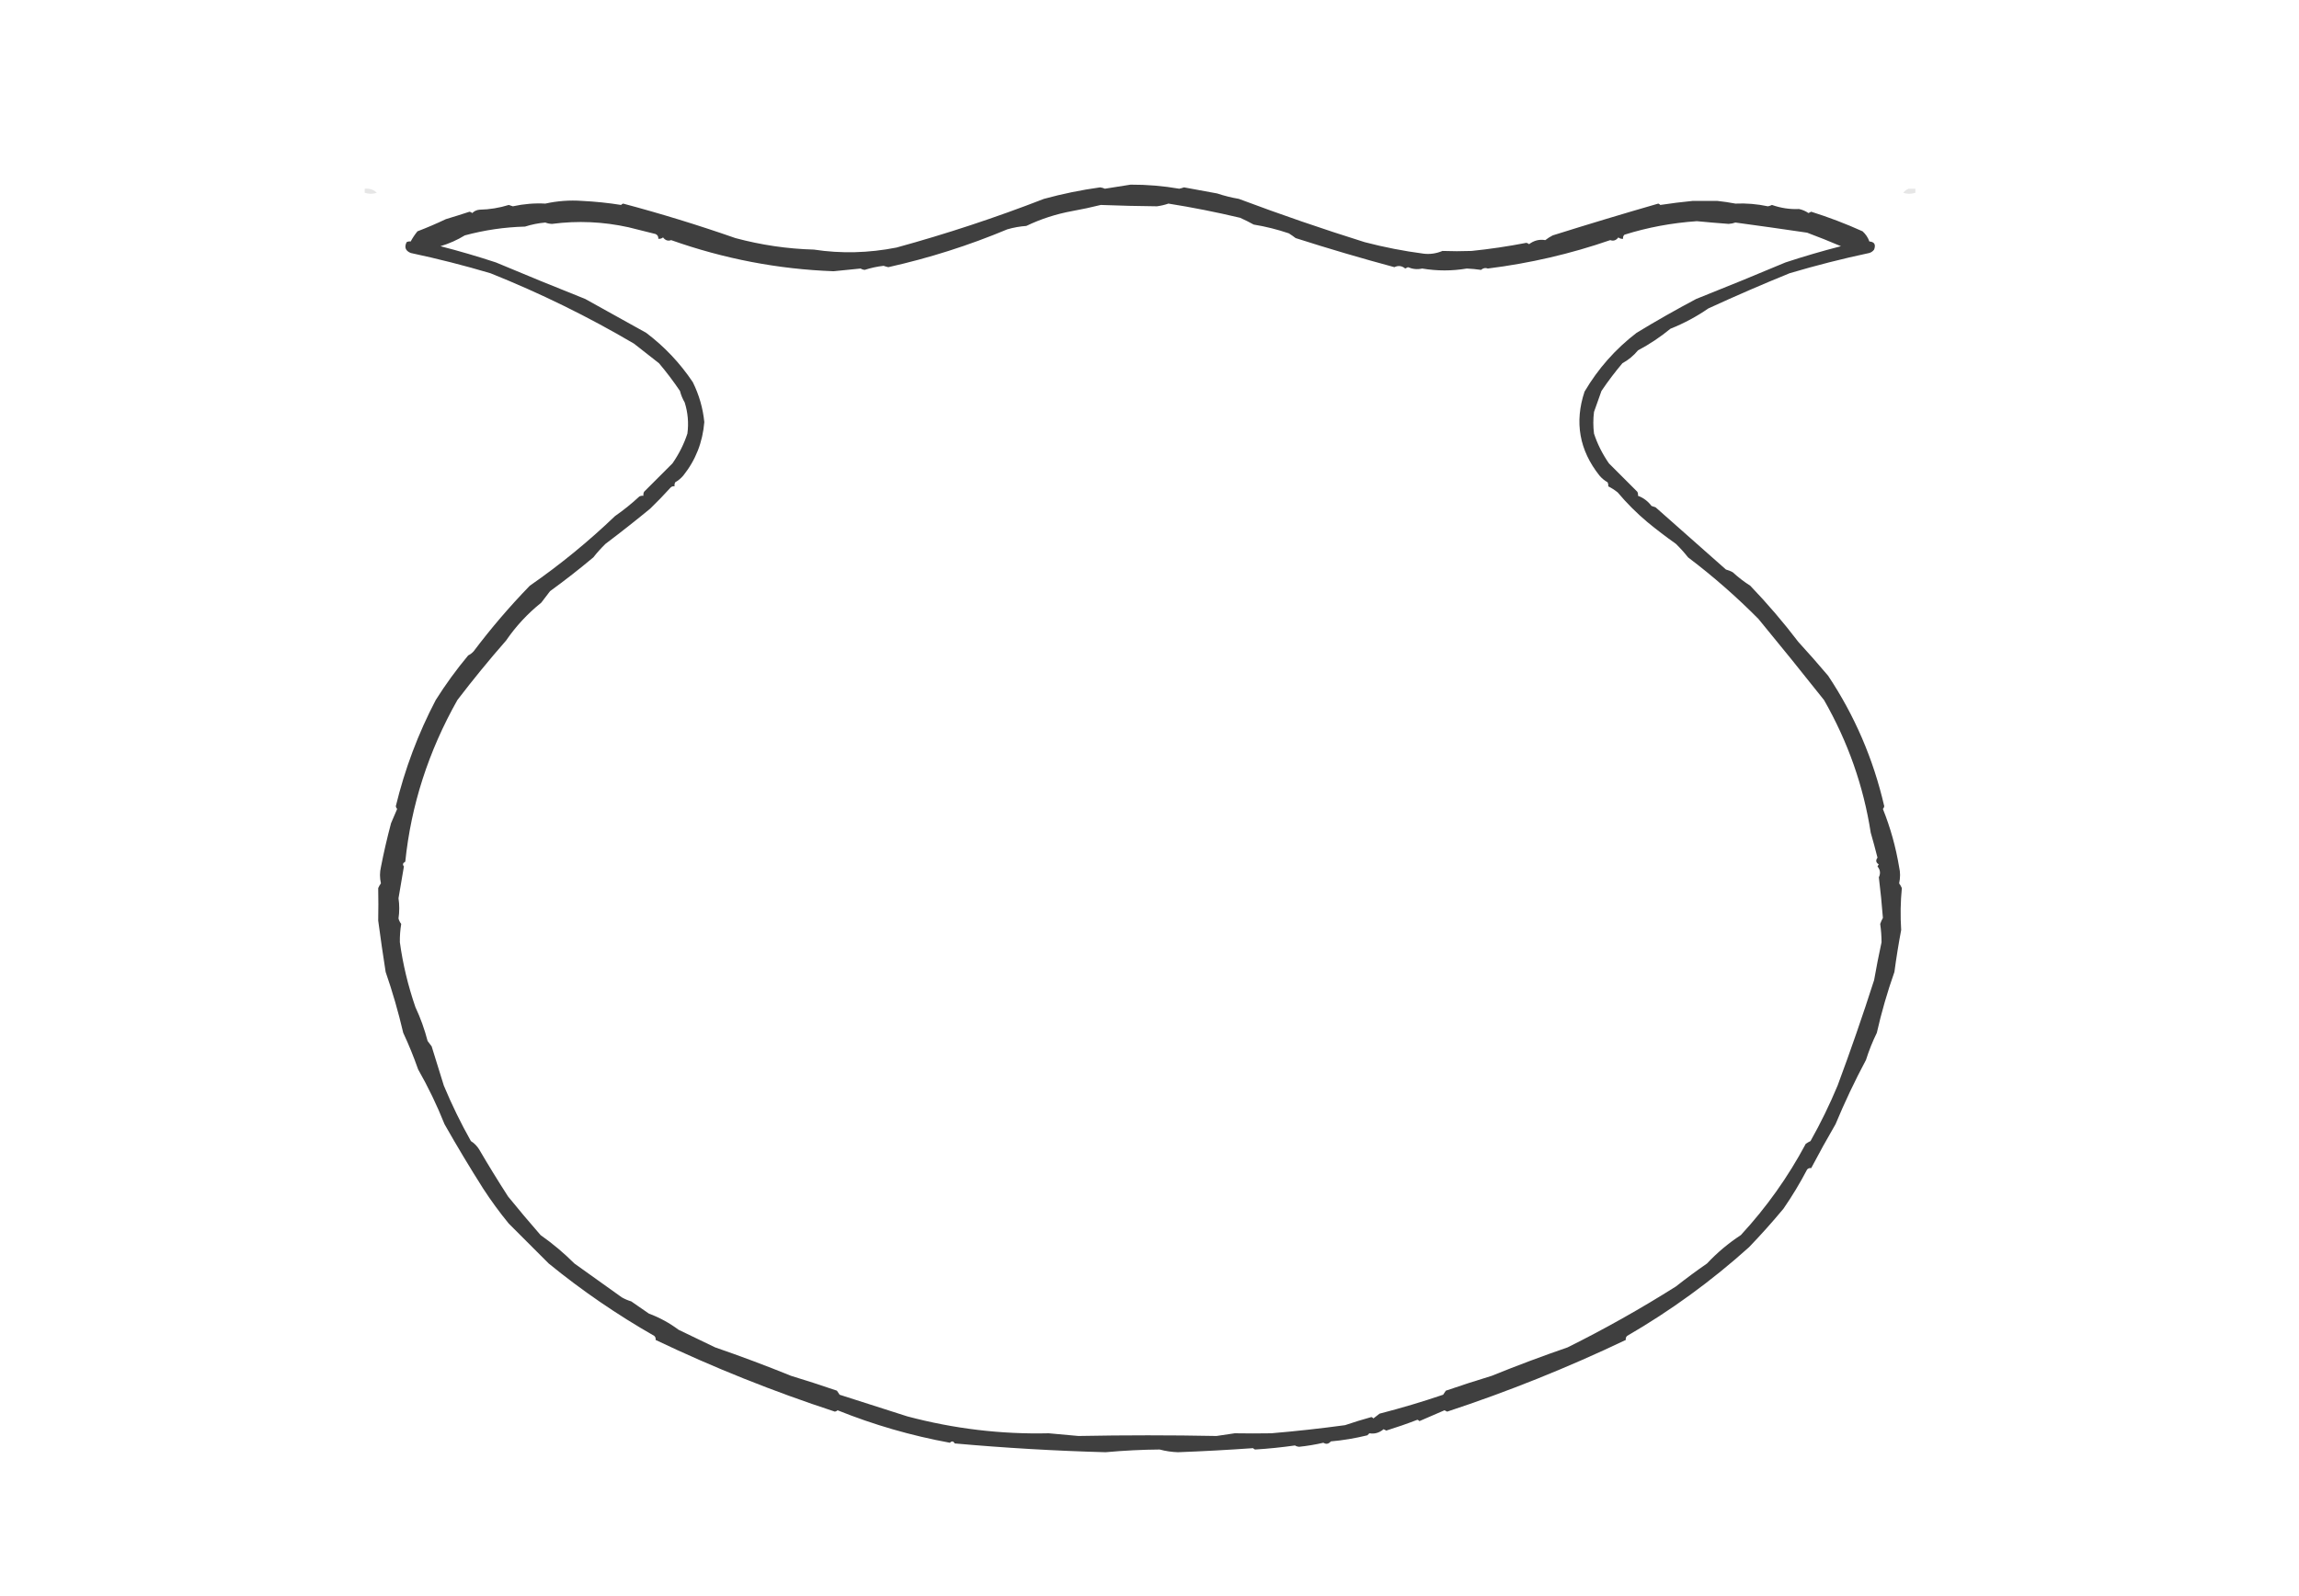 <?xml version="1.0" encoding="UTF-8"?>
<!DOCTYPE svg PUBLIC "-//W3C//DTD SVG 1.1//EN" "http://www.w3.org/Graphics/SVG/1.1/DTD/svg11.dtd">
<svg xmlns="http://www.w3.org/2000/svg" version="1.1" width="1699px" height="1180px" style="shape-rendering:geometricPrecision; text-rendering:geometricPrecision; image-rendering:optimizeQuality; fill-rule:evenodd; clip-rule:evenodd" xmlns:xlink="http://www.w3.org/1999/xlink">
<g><path style="opacity:0.764" fill="#050504" d="M 835.5,136.5 C 847.59,136.442 859.59,137.442 871.5,139.5C 872.689,139.244 873.856,138.911 875,138.5C 883.022,140.001 891.189,141.501 899.5,143C 904.735,144.745 910.068,146.079 915.5,147C 946.256,158.544 977.256,169.21 1008.5,179C 1022.85,182.752 1037.35,185.586 1052,187.5C 1056.73,188.099 1061.39,187.432 1066,185.5C 1073,185.766 1080.17,185.766 1087.5,185.5C 1100.89,184.134 1114.39,182.134 1128,179.5C 1128.77,179.645 1129.44,179.978 1130,180.5C 1133.66,177.75 1137.66,176.75 1142,177.5C 1143.72,176.15 1145.55,174.983 1147.5,174C 1173.39,165.859 1199.39,158.026 1225.5,150.5C 1226.09,150.709 1226.59,151.043 1227,151.5C 1234.7,150.323 1242.7,149.323 1251,148.5C 1256.94,148.568 1262.94,148.568 1269,148.5C 1273.55,148.986 1278.05,149.653 1282.5,150.5C 1290.49,150.134 1298.49,150.801 1306.5,152.5C 1307.55,152.32 1308.55,151.987 1309.5,151.5C 1316.15,153.828 1322.82,154.828 1329.5,154.5C 1332.06,155.051 1334.39,156.051 1336.5,157.5C 1337.17,157.167 1337.83,156.833 1338.5,156.5C 1351.42,160.563 1364.09,165.396 1376.5,171C 1378.83,173.142 1380.49,175.642 1381.5,178.5C 1385.23,178.78 1386.39,180.78 1385,184.5C 1384.1,185.701 1382.93,186.535 1381.5,187C 1361.63,191.217 1341.97,196.217 1322.5,202C 1302.28,210.229 1282.28,218.895 1262.5,228C 1253.82,234.012 1244.48,239.012 1234.5,243C 1227.02,249.148 1219.02,254.481 1210.5,259C 1207.23,262.949 1203.39,266.116 1199,268.5C 1193.48,275.033 1188.31,281.867 1183.5,289C 1181.63,294.183 1179.8,299.35 1178,304.5C 1177.33,309.833 1177.33,315.167 1178,320.5C 1180.45,328.076 1184.12,335.41 1189,342.5C 1195.97,349.473 1202.97,356.473 1210,363.5C 1210.48,364.448 1210.65,365.448 1210.5,366.5C 1214.47,367.949 1217.81,370.449 1220.5,374C 1221.5,374.333 1222.5,374.667 1223.5,375C 1240.89,390.402 1258.23,405.735 1275.5,421C 1277.25,421.471 1278.91,422.138 1280.5,423C 1284.55,426.716 1288.88,430.05 1293.5,433C 1306.17,446.222 1318.01,460.055 1329,474.5C 1336.42,482.598 1343.75,490.932 1351,499.5C 1370.61,528.924 1384.45,561.091 1392.5,596C 1392.36,596.772 1392.02,597.439 1391.5,598C 1397.03,611.765 1401.03,626.099 1403.5,641C 1404.41,644.838 1404.41,648.838 1403.5,653C 1404.29,654.085 1404.96,655.252 1405.5,656.5C 1404.5,666.573 1404.33,676.907 1405,687.5C 1403.12,697.361 1401.45,707.694 1400,718.5C 1394.8,733.245 1390.46,748.245 1387,763.5C 1383.84,769.918 1381.18,776.585 1379,783.5C 1370.74,798.974 1363.24,814.808 1356.5,831C 1350.26,841.729 1344.26,852.562 1338.5,863.5C 1337.32,863.281 1336.32,863.614 1335.5,864.5C 1330.23,874.583 1324.39,884.25 1318,893.5C 1309.84,903.324 1301.34,912.824 1292.5,922C 1264.75,946.965 1234.75,968.798 1202.5,987.5C 1201.61,988.325 1201.28,989.325 1201.5,990.5C 1158.59,1010.96 1114.59,1028.62 1069.5,1043.5C 1068.83,1043.17 1068.17,1042.83 1067.5,1042.5C 1061.02,1045.34 1054.85,1048.01 1049,1050.5C 1048.59,1050.04 1048.09,1049.71 1047.5,1049.5C 1039.93,1052.42 1032.26,1055.08 1024.5,1057.5C 1023.83,1057.17 1023.17,1056.83 1022.5,1056.5C 1019.32,1059.17 1015.82,1060.17 1012,1059.5C 1011.5,1060 1011,1060.5 1010.5,1061C 1001.43,1063.22 992.434,1064.72 983.5,1065.5C 981.878,1067.44 980.044,1067.77 978,1066.5C 972.102,1067.86 966.102,1068.86 960,1069.5C 958.893,1069.41 957.893,1069.08 957,1068.5C 947.09,1069.92 937.256,1070.92 927.5,1071.5C 926.914,1071.29 926.414,1070.96 926,1070.5C 907.544,1071.81 889.044,1072.81 870.5,1073.5C 866.046,1073.36 861.546,1072.7 857,1071.5C 844.093,1071.6 830.76,1072.26 817,1073.5C 779.781,1072.5 742.614,1070.33 705.5,1067C 704.579,1065.24 703.412,1065.08 702,1066.5C 673.406,1061.27 645.739,1053.27 619,1042.5C 618.439,1043.02 617.772,1043.36 617,1043.5C 571.399,1028.55 527.233,1010.89 484.5,990.5C 484.719,989.325 484.386,988.325 483.5,987.5C 455.979,971.8 429.979,953.966 405.5,934C 395.694,924.194 385.86,914.36 376,904.5C 369.172,896.168 362.838,887.502 357,878.5C 347.121,862.929 337.621,847.096 328.5,831C 322.939,817.044 316.439,803.544 309,790.5C 305.776,781.272 302.109,772.272 298,763.5C 294.361,747.957 290.027,732.957 285,718.5C 283.007,705.764 281.173,693.097 279.5,680.5C 279.656,672.303 279.656,664.303 279.5,656.5C 280.04,655.252 280.707,654.085 281.5,653C 280.593,648.838 280.593,644.838 281.5,641C 283.627,630.062 286.127,619.229 289,608.5C 290.516,604.935 292.016,601.435 293.5,598C 292.978,597.439 292.645,596.772 292.5,596C 299.144,568.561 308.978,542.394 322,517.5C 329.27,505.955 337.27,494.955 346,484.5C 347.512,483.743 348.846,482.743 350,481.5C 362.755,464.546 376.588,448.38 391.5,433C 413.829,417.509 434.829,400.342 454.5,381.5C 460.83,377.106 466.83,372.272 472.5,367C 473.448,366.517 474.448,366.351 475.5,366.5C 475.351,365.448 475.517,364.448 476,363.5C 483.027,356.473 490.027,349.473 497,342.5C 501.879,335.41 505.546,328.076 508,320.5C 509.032,312.669 508.365,305.002 506,297.5C 504.451,294.862 503.285,292.029 502.5,289C 497.688,281.867 492.522,275.033 487,268.5C 480.855,263.695 474.689,258.861 468.5,254C 434.554,234.028 399.221,216.695 362.5,202C 343.034,196.217 323.367,191.217 303.5,187C 299.646,185.392 298.646,182.726 300.5,179C 301.448,178.517 302.448,178.351 303.5,178.5C 304.866,175.936 306.533,173.436 308.5,171C 315.636,168.264 322.636,165.264 329.5,162C 335.306,160.254 341.139,158.42 347,156.5C 347.772,156.645 348.439,156.978 349,157.5C 350.491,155.996 352.324,155.163 354.5,155C 361.836,154.849 369.002,153.682 376,151.5C 377,151.833 378,152.167 379,152.5C 387.02,150.74 395.02,150.073 403,150.5C 412.007,148.521 421.007,147.855 430,148.5C 439.994,148.998 449.661,149.998 459,151.5C 459.414,151.043 459.914,150.709 460.5,150.5C 488.23,157.864 515.897,166.364 543.5,176C 562.676,181.144 582.009,183.977 601.5,184.5C 621.546,187.563 641.879,187.063 662.5,183C 699.426,172.878 735.759,160.878 771.5,147C 785.143,143.271 798.976,140.438 813,138.5C 814.226,138.645 815.393,138.978 816.5,139.5C 822.95,138.429 829.284,137.429 835.5,136.5 Z M 863.5,150.5 C 881.097,153.287 898.763,156.787 916.5,161C 919.932,162.544 923.266,164.211 926.5,166C 935.345,167.448 944.012,169.615 952.5,172.5C 954.229,173.597 955.896,174.763 957.5,176C 981.656,183.743 1005.99,190.91 1030.5,197.5C 1033.35,196.109 1036.01,196.443 1038.5,198.5C 1039.17,198.167 1039.83,197.833 1040.5,197.5C 1044,198.976 1047.5,199.31 1051,198.5C 1062.09,200.361 1073.09,200.361 1084,198.5C 1087.46,198.657 1090.96,198.991 1094.5,199.5C 1096.17,198.11 1097.84,197.777 1099.5,198.5C 1130.51,194.653 1160.68,187.653 1190,177.5C 1192.32,178.367 1194.32,177.701 1196,175.5C 1197.01,176.337 1198.18,176.67 1199.5,176.5C 1199.28,175.325 1199.61,174.325 1200.5,173.5C 1217.57,168.119 1235.41,164.786 1254,163.5C 1261.81,164.258 1269.64,164.925 1277.5,165.5C 1279.23,165.41 1280.89,165.077 1282.5,164.5C 1299.93,166.853 1317.59,169.353 1335.5,172C 1343.93,175.141 1352.26,178.474 1360.5,182C 1346.76,185.52 1333.1,189.52 1319.5,194C 1297.71,203.162 1275.71,212.162 1253.5,221C 1238.6,228.899 1223.93,237.232 1209.5,246C 1193.87,257.97 1181.03,272.47 1171,289.5C 1163.48,312.104 1167.15,332.771 1182,351.5C 1183.71,353.543 1185.71,355.21 1188,356.5C 1188.48,357.448 1188.65,358.448 1188.5,359.5C 1190.91,360.687 1193.24,362.187 1195.5,364C 1202.15,371.914 1209.48,379.248 1217.5,386C 1224.29,391.567 1231.29,396.901 1238.5,402C 1241.73,405.145 1244.73,408.478 1247.5,412C 1265.98,425.987 1283.31,441.154 1299.5,457.5C 1315.89,477.386 1332.06,497.386 1348,517.5C 1365.65,548.369 1377.15,581.036 1382.5,615.5C 1384.26,621.615 1385.93,627.782 1387.5,634C 1386,636.006 1386.33,637.672 1388.5,639C 1388.04,639.414 1387.71,639.914 1387.5,640.5C 1389.56,642.987 1389.89,645.653 1388.5,648.5C 1389.73,658.497 1390.73,668.497 1391.5,678.5C 1390.7,679.941 1390.03,681.441 1389.5,683C 1390.15,687.53 1390.48,692.03 1390.5,696.5C 1388.48,705.786 1386.64,715.12 1385,724.5C 1376.59,750.741 1367.59,776.741 1358,802.5C 1352.13,816.579 1345.46,830.245 1338,843.5C 1336.79,844.071 1335.63,844.738 1334.5,845.5C 1321.35,870.127 1305.35,892.627 1286.5,913C 1277.33,919.003 1269,926.003 1261.5,934C 1253.69,939.411 1246.03,945.078 1238.5,951C 1212.46,967.429 1185.8,982.429 1158.5,996C 1139.66,1002.49 1121,1009.49 1102.5,1017C 1091.07,1020.48 1079.73,1024.14 1068.5,1028C 1067.83,1029 1067.17,1030 1066.5,1031C 1051.32,1036.16 1035.66,1040.83 1019.5,1045C 1018,1046.17 1016.5,1047.33 1015,1048.5C 1014.59,1048.04 1014.09,1047.71 1013.5,1047.5C 1006.91,1049.32 1000.41,1051.32 994,1053.5C 976.075,1055.95 957.909,1057.95 939.5,1059.5C 930.553,1059.65 921.553,1059.65 912.5,1059.5C 907.968,1060.14 903.468,1060.81 899,1061.5C 865.366,1060.84 831.366,1060.84 797,1061.5C 789.711,1060.8 782.377,1060.13 775,1059.5C 739.804,1060.33 704.971,1056.16 670.5,1047C 653.882,1041.68 637.215,1036.35 620.5,1031C 619.833,1030 619.167,1029 618.5,1028C 607.265,1024.14 595.932,1020.48 584.5,1017C 566.005,1009.49 547.338,1002.49 528.5,996C 519.427,991.652 510.427,987.319 501.5,983C 494.765,977.965 487.431,973.965 479.5,971C 475.146,967.97 470.812,964.97 466.5,962C 464.051,961.275 461.717,960.275 459.5,959C 447.81,950.635 436.143,942.301 424.5,934C 416.771,926.27 408.437,919.27 399.5,913C 391.379,903.703 383.379,894.203 375.5,884.5C 368.05,872.949 360.884,861.283 354,849.5C 352.439,847.027 350.439,845.027 348,843.5C 340.54,830.245 333.873,816.579 328,802.5C 324.994,792.818 321.994,783.151 319,773.5C 318,772.167 317,770.833 316,769.5C 313.758,760.847 310.758,752.514 307,744.5C 301.533,728.614 297.7,712.614 295.5,696.5C 295.432,692.002 295.765,687.502 296.5,683C 295.57,681.806 294.903,680.473 294.5,679C 295.229,673.874 295.229,668.874 294.5,664C 295.771,656.152 297.105,648.319 298.5,640.5C 297.332,639.094 297.665,637.928 299.5,637C 303.801,595.217 316.635,555.384 338,517.5C 349.542,502.39 361.542,487.724 374,473.5C 381.253,462.911 389.92,453.578 400,445.5C 402.167,442.667 404.333,439.833 406.5,437C 417.468,429.03 428.135,420.696 438.5,412C 441.266,408.478 444.266,405.145 447.5,402C 458.672,393.577 469.672,384.911 480.5,376C 485.654,371.012 490.654,365.845 495.5,360.5C 496.325,359.614 497.325,359.281 498.5,359.5C 498.351,358.448 498.517,357.448 499,356.5C 501.292,355.21 503.292,353.543 505,351.5C 514.113,340.073 519.28,326.906 520.5,312C 519.468,301.714 516.635,291.881 512,282.5C 502.527,268.362 491.027,256.195 477.5,246C 462.493,237.656 447.493,229.322 432.5,221C 410.291,212.162 388.291,203.162 366.5,194C 352.902,189.52 339.236,185.52 325.5,182C 331.902,180.094 337.902,177.427 343.5,174C 358.158,170.049 372.991,167.882 388,167.5C 392.851,165.952 397.851,164.952 403,164.5C 404.569,165.122 406.236,165.456 408,165.5C 426.901,163.027 445.734,163.86 464.5,168C 471.22,169.68 477.887,171.347 484.5,173C 485.973,173.71 486.64,174.876 486.5,176.5C 487.822,176.67 488.989,176.337 490,175.5C 491.684,177.701 493.684,178.367 496,177.5C 535.116,191.346 575.116,199.012 616,200.5C 622.711,199.87 629.378,199.203 636,198.5C 636.893,199.081 637.893,199.415 639,199.5C 643.689,198.004 648.356,197.004 653,196.5C 654.144,196.911 655.311,197.244 656.5,197.5C 686.709,190.745 716.043,181.412 744.5,169.5C 749.071,168.178 753.738,167.345 758.5,167C 769.185,161.862 780.518,158.195 792.5,156C 799.561,154.73 806.561,153.23 813.5,151.5C 827.529,152.04 841.362,152.374 855,152.5C 858.027,152.088 860.86,151.421 863.5,150.5 Z"/></g>
<g><path style="opacity:0.099" fill="#050504" d="M 269.5,139.5 C 273.05,139.133 276.05,140.133 278.5,142.5C 275.527,143.509 272.527,143.509 269.5,142.5C 269.5,141.5 269.5,140.5 269.5,139.5 Z"/></g>
<g><path style="opacity:0.098" fill="#050504" d="M 1410.5,139.5 C 1412.17,139.5 1413.83,139.5 1415.5,139.5C 1415.5,140.5 1415.5,141.5 1415.5,142.5C 1412.47,143.509 1409.47,143.509 1406.5,142.5C 1407.62,141.141 1408.96,140.141 1410.5,139.5 Z"/></g>
</svg>
